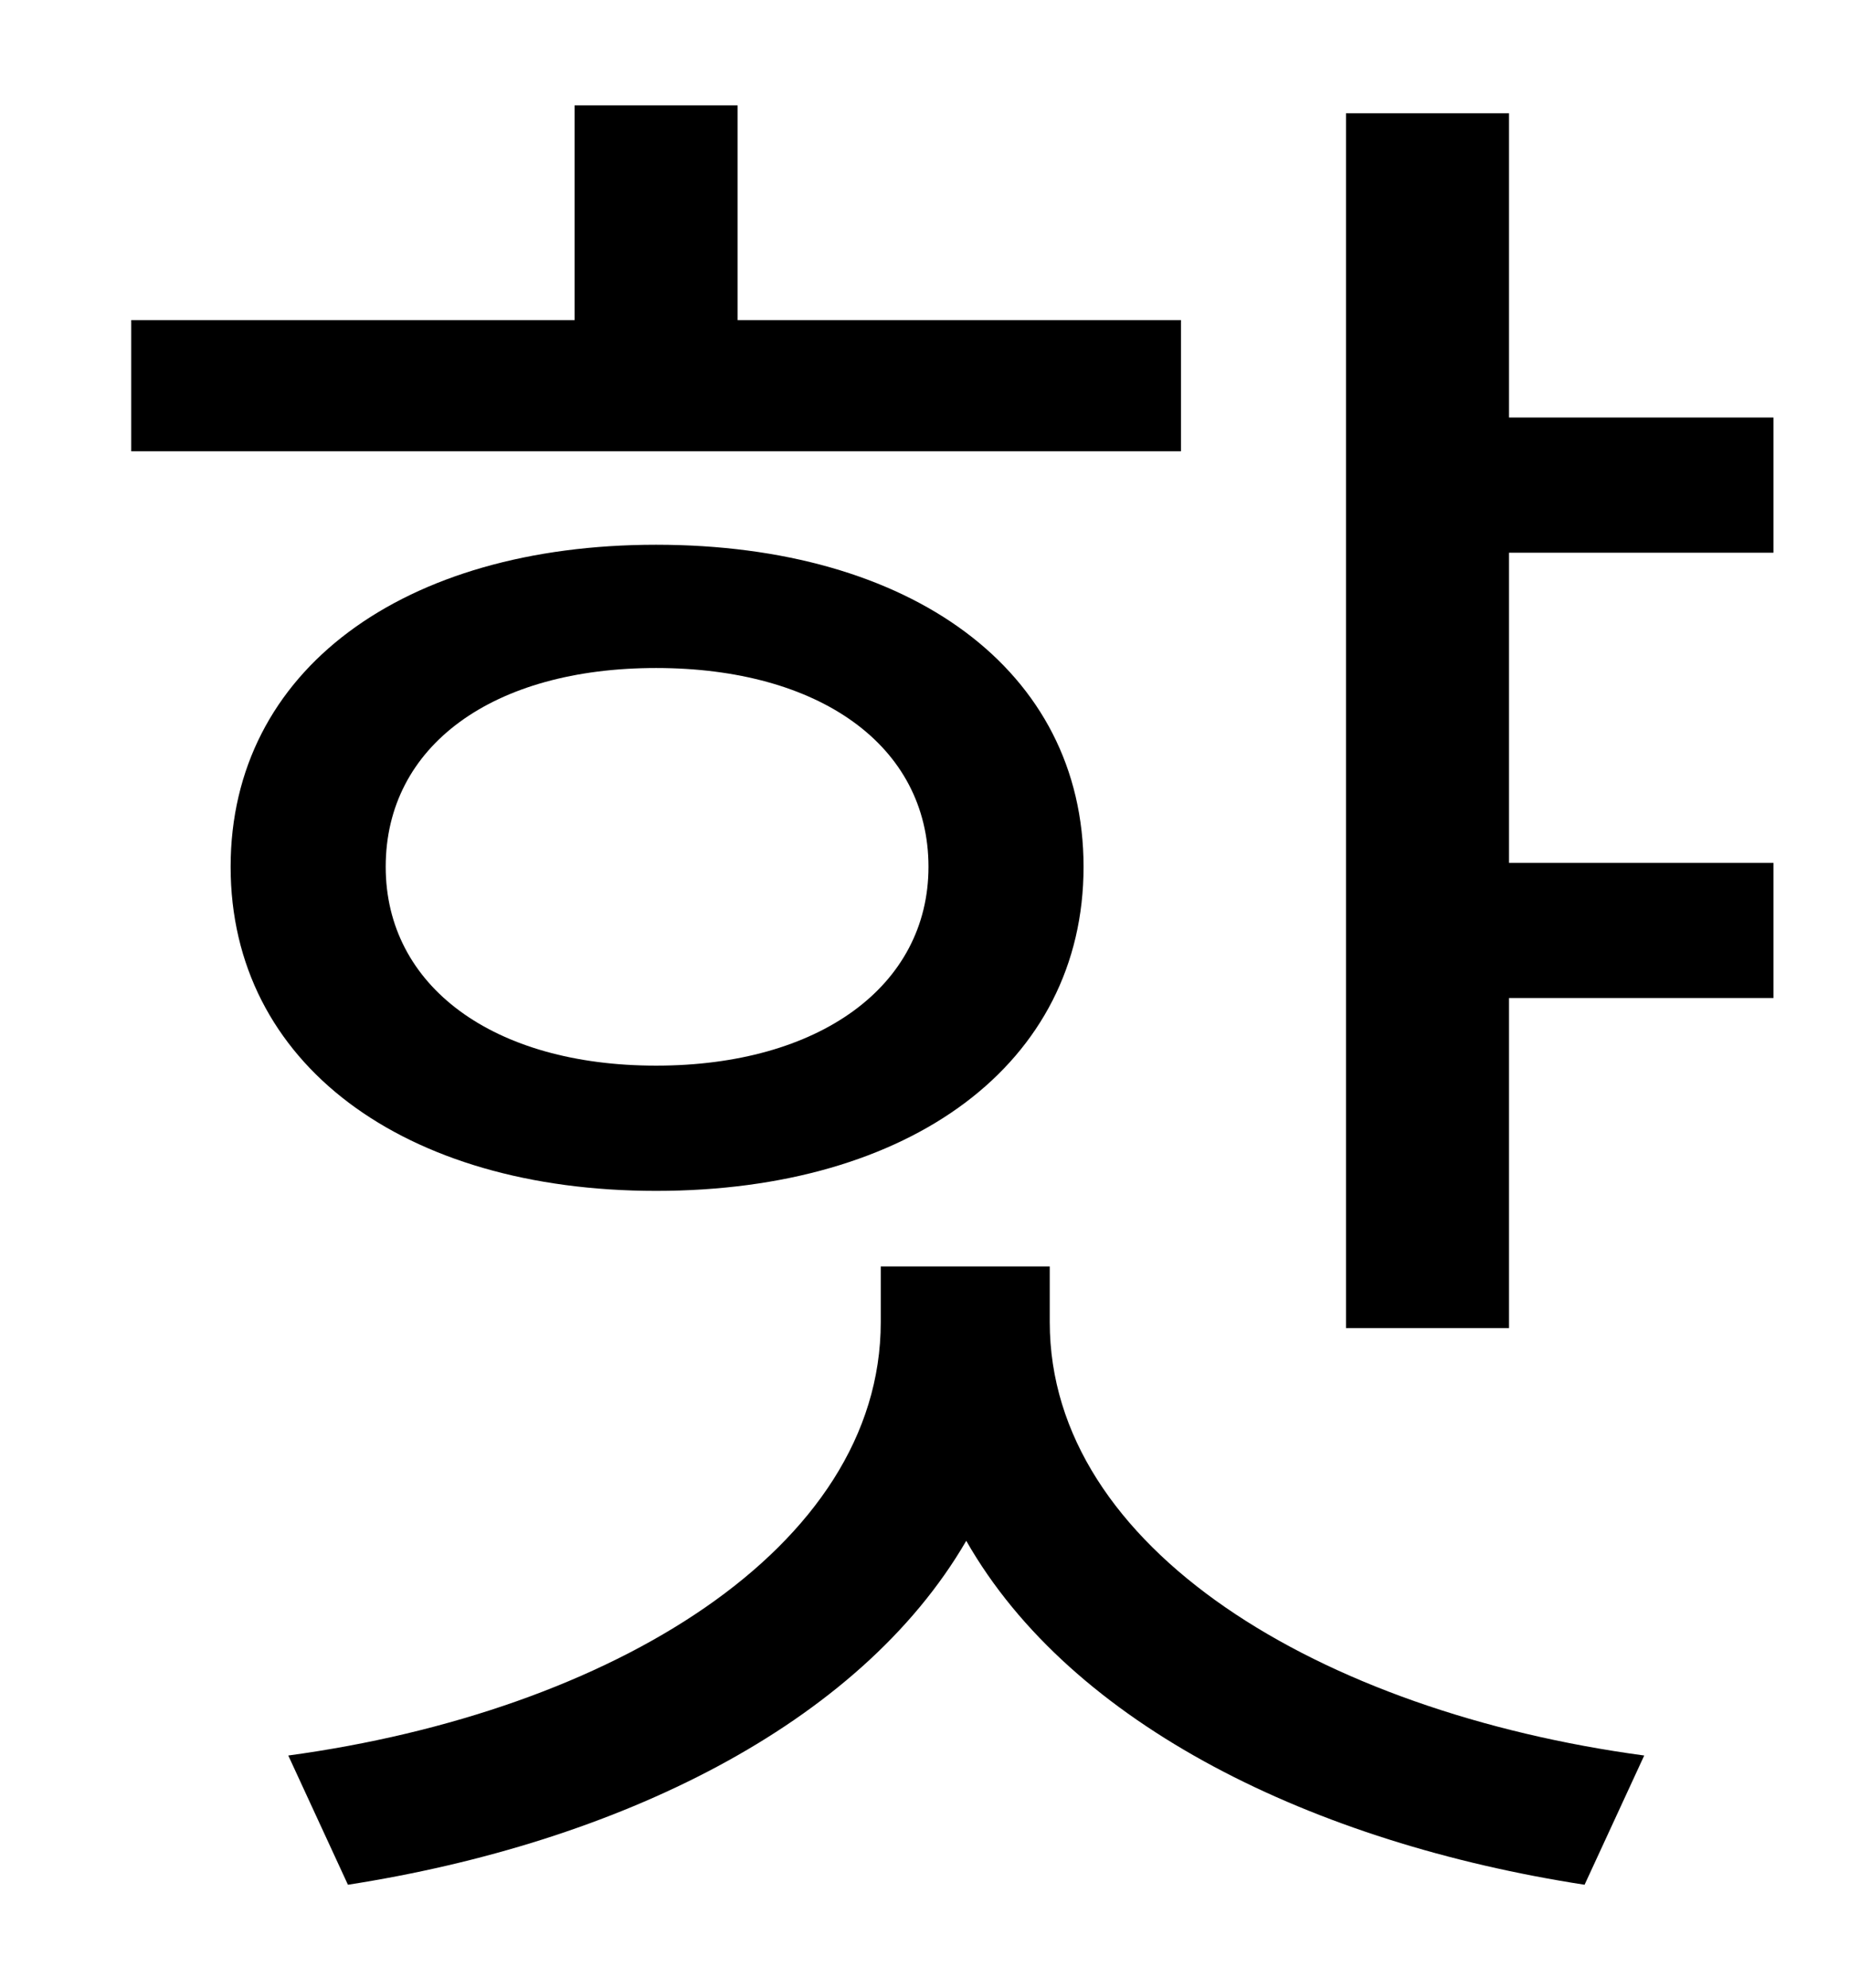 <?xml version="1.0" standalone="no"?>
<!DOCTYPE svg PUBLIC "-//W3C//DTD SVG 1.1//EN" "http://www.w3.org/Graphics/SVG/1.1/DTD/svg11.dtd" >
<svg xmlns="http://www.w3.org/2000/svg" xmlns:xlink="http://www.w3.org/1999/xlink" version="1.1" viewBox="-10 0 930 1000">
   <path fill="currentColor"
d="M584 161v66h-528v-66h223v-108h82v108h223zM320 336c-82 0 -136 39 -136 100c0 60 54 100 136 100s137 -40 137 -100c0 -61 -55 -100 -137 -100zM320 599c-127 0 -214 -64 -214 -163s87 -162 214 -162c128 0 215 63 215 162s-87 163 -215 163zM518 637v28
c0 114 136 196 299 218l-30 65c-136 -21 -258 -80 -311 -173c-54 93 -176 152 -311 173l-30 -65c162 -22 298 -104 298 -218v-28h85zM882 278h-133v156h133v68h-133v166h-82v-611h82v153h133v68z" />
</svg>
